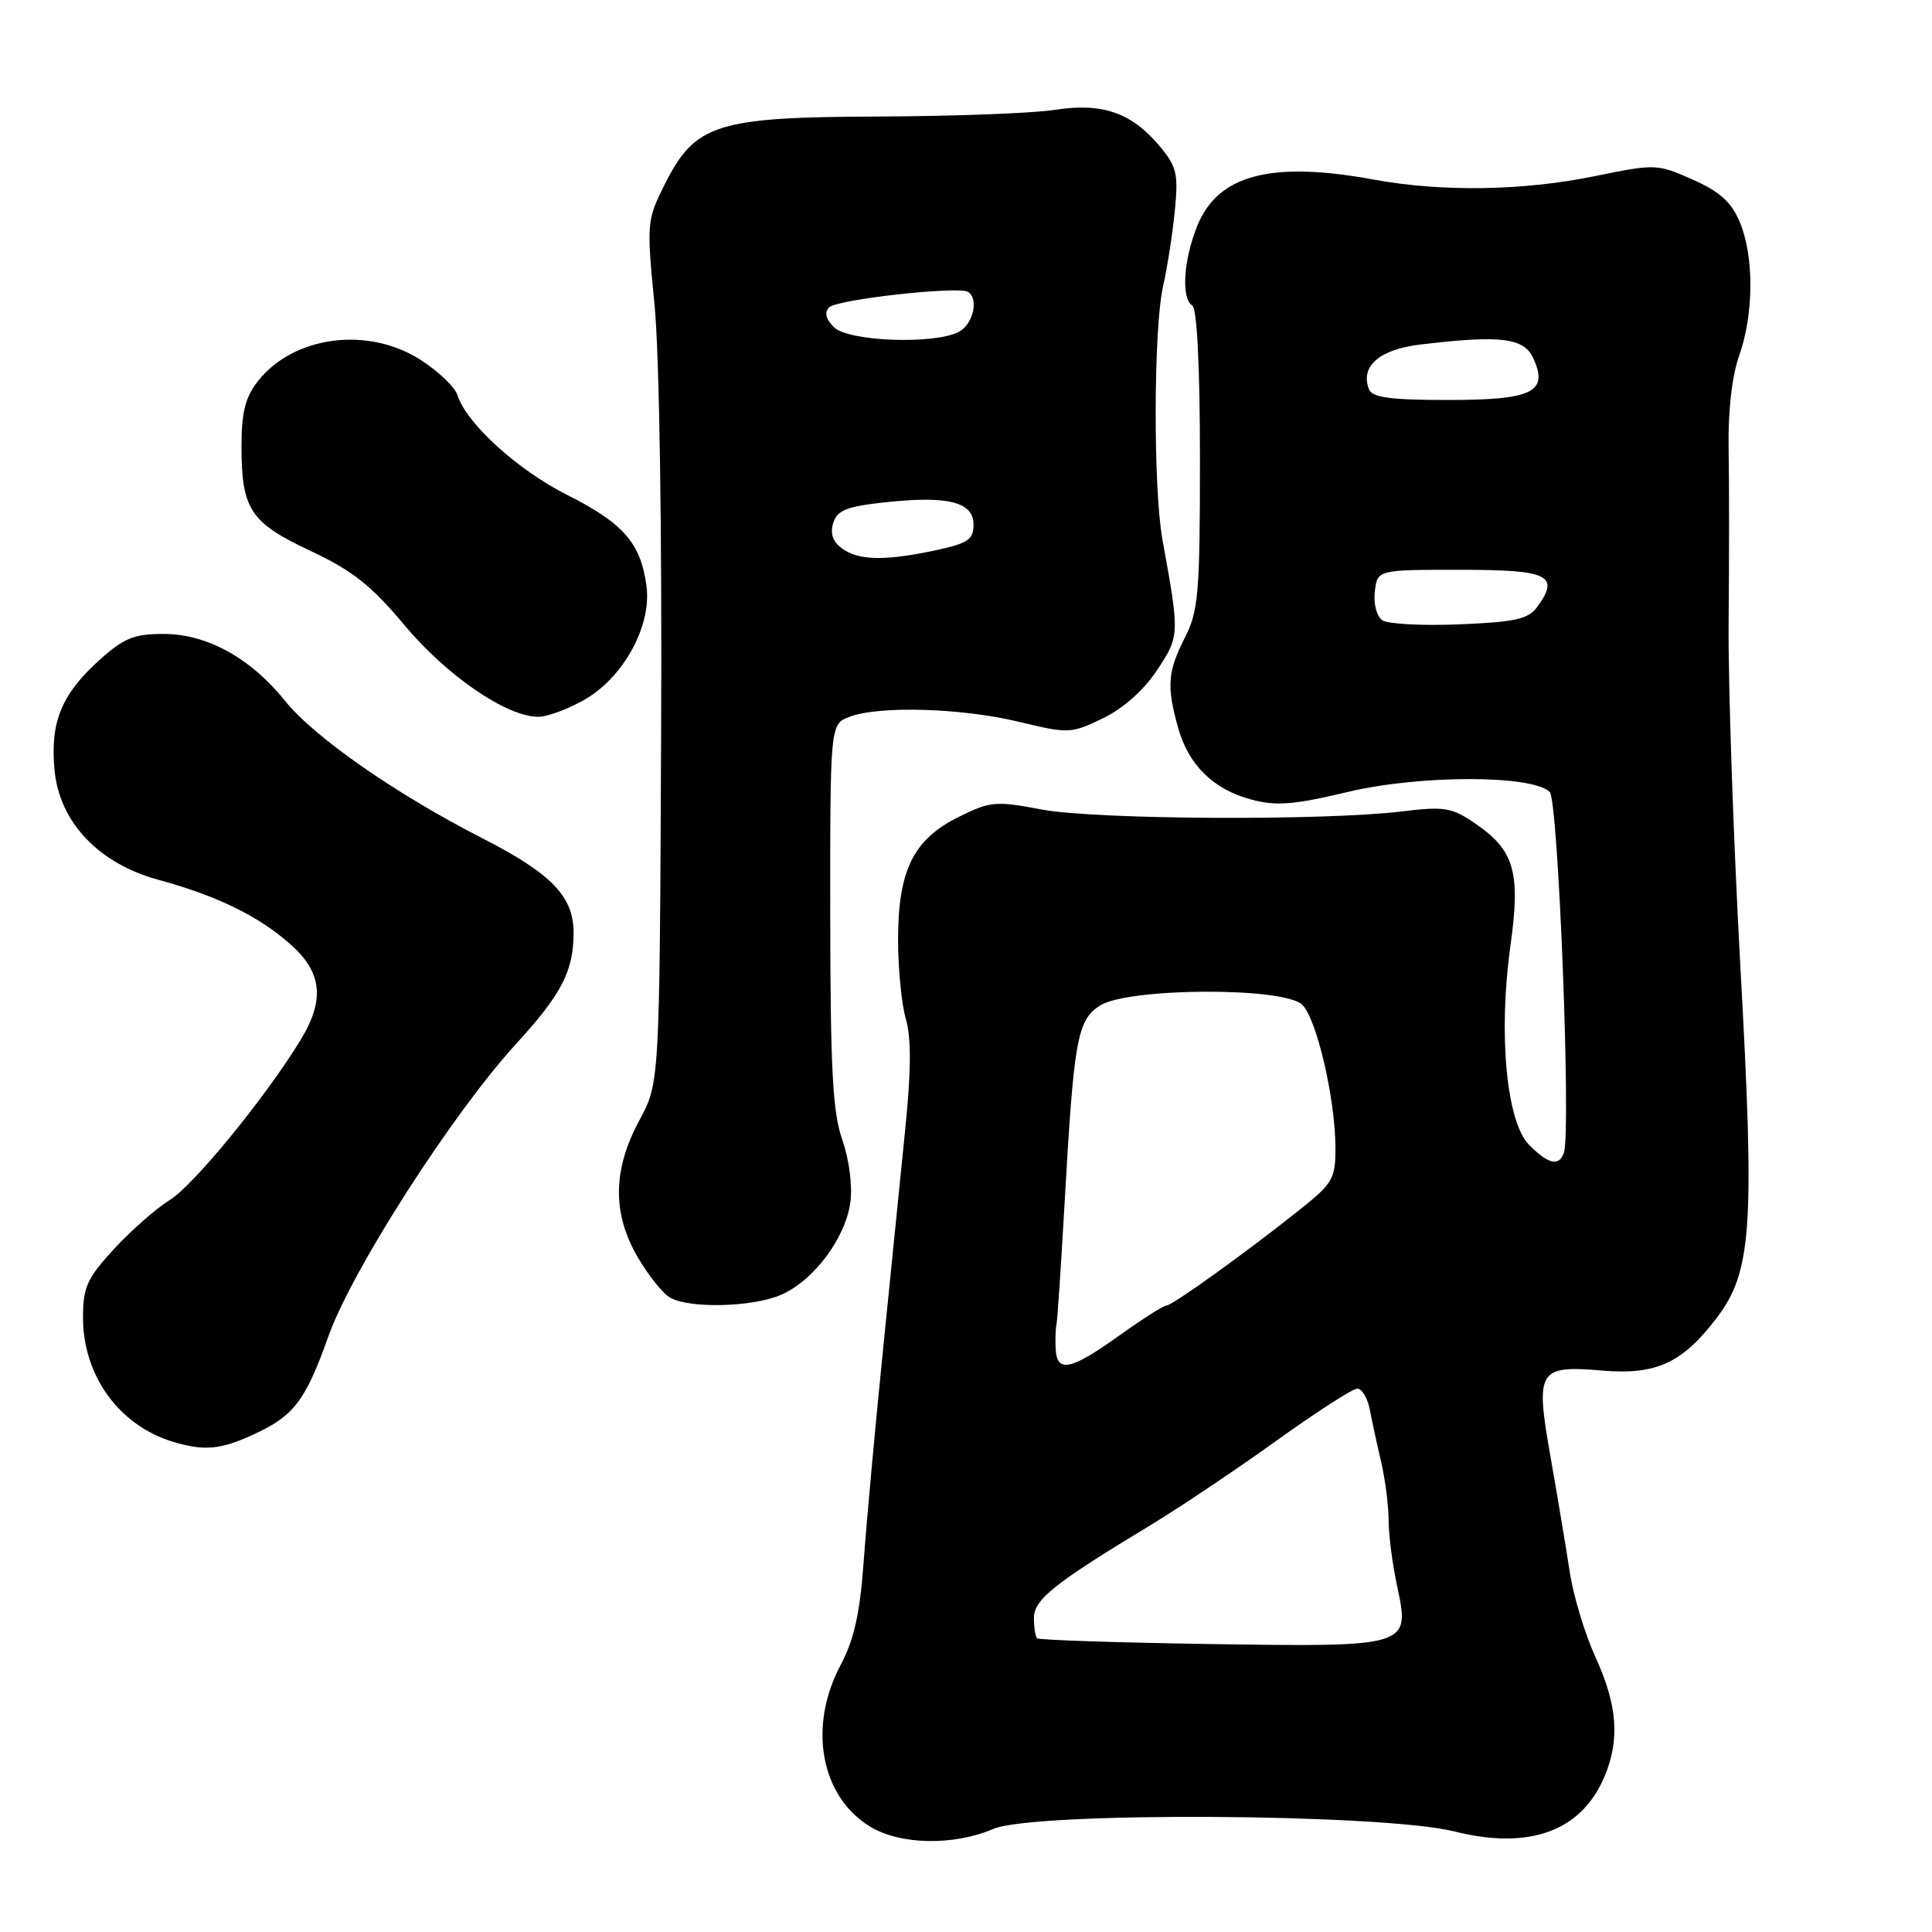 <?xml version="1.0" encoding="UTF-8" standalone="no"?>
<!DOCTYPE svg PUBLIC "-//W3C//DTD SVG 1.1//EN" "http://www.w3.org/Graphics/SVG/1.1/DTD/svg11.dtd" >
<svg xmlns="http://www.w3.org/2000/svg" xmlns:xlink="http://www.w3.org/1999/xlink" version="1.1" viewBox="0 0 256 256">
 <g >
 <path fill="currentColor"
d=" M 131.63 242.34 C 137.01 240.04 183.18 240.29 192.73 242.68 C 202.69 245.17 209.58 242.63 212.62 235.36 C 214.66 230.49 214.31 225.92 211.42 219.61 C 210.01 216.52 208.46 211.40 207.99 208.24 C 207.51 205.08 206.38 198.32 205.48 193.20 C 203.41 181.50 203.77 180.89 212.33 181.61 C 219.43 182.21 222.90 180.62 227.43 174.69 C 232.13 168.52 232.53 162.76 230.62 128.32 C 229.69 111.37 228.98 90.75 229.05 82.50 C 229.13 74.25 229.13 63.90 229.05 59.50 C 228.96 54.49 229.49 49.86 230.45 47.12 C 232.40 41.61 232.44 33.98 230.53 29.43 C 229.43 26.78 227.89 25.39 224.28 23.79 C 219.59 21.71 219.34 21.70 211.37 23.33 C 201.82 25.29 191.08 25.46 182.00 23.79 C 168.40 21.29 161.35 23.16 158.62 29.98 C 156.80 34.55 156.50 39.57 158.00 40.50 C 158.61 40.88 159.00 48.77 159.00 60.85 C 159.00 78.60 158.80 80.97 157.00 84.50 C 154.72 88.97 154.57 90.92 156.09 96.38 C 157.47 101.36 160.74 104.58 165.79 105.94 C 169.09 106.83 171.40 106.65 178.66 104.92 C 188.19 102.66 203.07 102.67 205.35 104.94 C 206.48 106.07 208.20 149.94 207.22 152.75 C 206.58 154.60 205.19 154.28 202.62 151.71 C 199.61 148.70 198.51 136.97 200.14 125.33 C 201.50 115.56 200.68 112.68 195.49 109.13 C 192.37 106.99 191.40 106.83 185.76 107.52 C 175.46 108.77 145.09 108.61 138.00 107.26 C 131.92 106.11 131.21 106.17 127.00 108.26 C 121.02 111.24 119.00 115.33 119.00 124.51 C 119.00 128.36 119.46 133.09 120.03 135.01 C 120.74 137.41 120.73 141.77 120.01 149.00 C 119.43 154.78 118.10 168.05 117.04 178.50 C 115.98 188.95 114.82 201.69 114.45 206.81 C 113.95 213.78 113.18 217.25 111.39 220.61 C 107.04 228.79 108.73 238.04 115.30 242.04 C 119.27 244.46 126.36 244.60 131.63 242.34 Z  M 33.50 190.12 C 38.97 187.61 40.44 185.69 43.54 177.00 C 46.67 168.23 59.98 147.51 68.35 138.36 C 74.43 131.72 76.00 128.68 76.00 123.57 C 76.00 118.78 73.08 115.76 63.93 111.08 C 52.48 105.23 41.66 97.70 37.80 92.90 C 33.21 87.19 27.43 84.00 21.67 84.00 C 17.74 84.00 16.39 84.55 13.12 87.51 C 8.13 92.02 6.62 95.74 7.23 102.08 C 7.89 108.95 13.09 114.44 21.00 116.58 C 28.70 118.68 34.18 121.34 38.39 125.04 C 42.71 128.83 43.10 132.46 39.78 137.88 C 35.15 145.45 25.66 157.05 22.52 158.99 C 20.72 160.10 17.39 163.03 15.12 165.48 C 11.53 169.38 11.00 170.55 11.00 174.59 C 11.00 182.29 15.78 188.88 22.91 191.04 C 27.00 192.28 29.21 192.09 33.50 190.12 Z  M 103.40 171.61 C 107.74 169.79 112.05 164.07 112.68 159.29 C 112.97 157.11 112.51 153.58 111.60 151.00 C 110.33 147.37 110.03 141.63 110.01 121.23 C 110.00 95.95 110.00 95.95 112.57 94.98 C 116.48 93.49 127.43 93.81 135.00 95.64 C 141.61 97.23 141.91 97.22 146.16 95.17 C 148.87 93.85 151.58 91.44 153.33 88.78 C 156.32 84.24 156.32 84.14 154.03 71.50 C 152.80 64.73 152.85 43.56 154.10 38.00 C 154.66 35.52 155.37 31.00 155.67 27.95 C 156.15 23.02 155.93 22.07 153.63 19.33 C 149.90 14.90 146.05 13.58 139.74 14.56 C 136.86 15.01 126.40 15.40 116.50 15.44 C 94.91 15.51 92.11 16.40 88.07 24.45 C 85.70 29.18 85.67 29.57 86.73 40.40 C 87.37 46.97 87.73 70.27 87.60 97.50 C 87.40 143.50 87.40 143.50 84.70 148.49 C 81.18 155.01 81.12 160.82 84.52 166.62 C 85.91 168.99 87.82 171.38 88.77 171.93 C 91.29 173.40 99.54 173.22 103.40 171.61 Z  M 77.42 92.73 C 82.60 89.79 86.34 82.97 85.67 77.71 C 84.93 72.00 82.63 69.34 75.17 65.59 C 68.55 62.25 61.81 56.12 60.61 52.34 C 60.28 51.30 58.12 49.23 55.80 47.73 C 48.82 43.20 38.92 44.47 34.17 50.51 C 32.51 52.62 32.00 54.63 32.00 59.09 C 32.00 67.50 33.14 69.24 41.15 73.00 C 46.71 75.61 49.20 77.58 53.63 82.88 C 59.22 89.57 67.20 95.02 71.36 94.98 C 72.54 94.97 75.27 93.96 77.42 92.73 Z  M 137.42 217.08 C 137.19 216.85 137.00 215.64 137.00 214.38 C 137.00 211.94 139.70 209.79 152.50 202.06 C 156.35 199.73 163.83 194.71 169.12 190.91 C 174.41 187.11 179.24 184.00 179.85 184.00 C 180.46 184.00 181.20 185.24 181.50 186.75 C 181.79 188.26 182.47 191.42 183.02 193.76 C 183.56 196.11 184.00 199.58 184.00 201.47 C 184.00 203.36 184.50 207.25 185.12 210.13 C 186.86 218.24 186.85 218.24 160.17 217.84 C 147.89 217.65 137.66 217.31 137.42 217.08 Z  M 139.88 178.75 C 139.82 177.51 139.86 176.05 139.99 175.50 C 140.11 174.95 140.59 167.75 141.06 159.50 C 142.29 137.72 142.73 135.22 145.72 133.26 C 149.39 130.86 170.18 130.76 172.56 133.14 C 174.48 135.05 176.92 145.54 176.95 152.00 C 176.97 156.18 176.63 156.77 172.24 160.28 C 165.14 165.94 155.32 173.00 154.54 173.00 C 154.16 173.00 151.33 174.80 148.26 177.00 C 141.89 181.56 140.05 181.95 139.88 178.75 Z  M 183.17 82.19 C 182.42 81.68 181.98 80.02 182.17 78.39 C 182.50 75.50 182.50 75.50 193.49 75.50 C 205.25 75.50 206.75 76.23 203.66 80.46 C 202.50 82.04 200.71 82.43 193.38 82.73 C 188.49 82.93 183.90 82.69 183.17 82.19 Z  M 181.39 51.58 C 180.22 48.52 182.76 46.31 188.21 45.65 C 198.83 44.38 201.93 44.75 203.17 47.47 C 205.22 51.96 203.09 53.00 191.85 53.00 C 184.20 53.00 181.81 52.67 181.39 51.58 Z  M 111.57 72.67 C 110.34 71.78 109.97 70.68 110.41 69.29 C 110.94 67.60 112.21 67.10 117.36 66.55 C 125.66 65.66 129.00 66.52 129.00 69.53 C 129.00 71.49 128.25 72.00 123.95 72.92 C 117.26 74.35 113.77 74.28 111.57 72.67 Z  M 110.51 43.36 C 109.41 42.27 109.20 41.40 109.88 40.72 C 110.93 39.67 126.93 37.89 128.25 38.67 C 129.73 39.55 128.96 42.95 127.07 43.96 C 123.86 45.68 112.41 45.26 110.51 43.36 Z "/>
</g>
</svg>